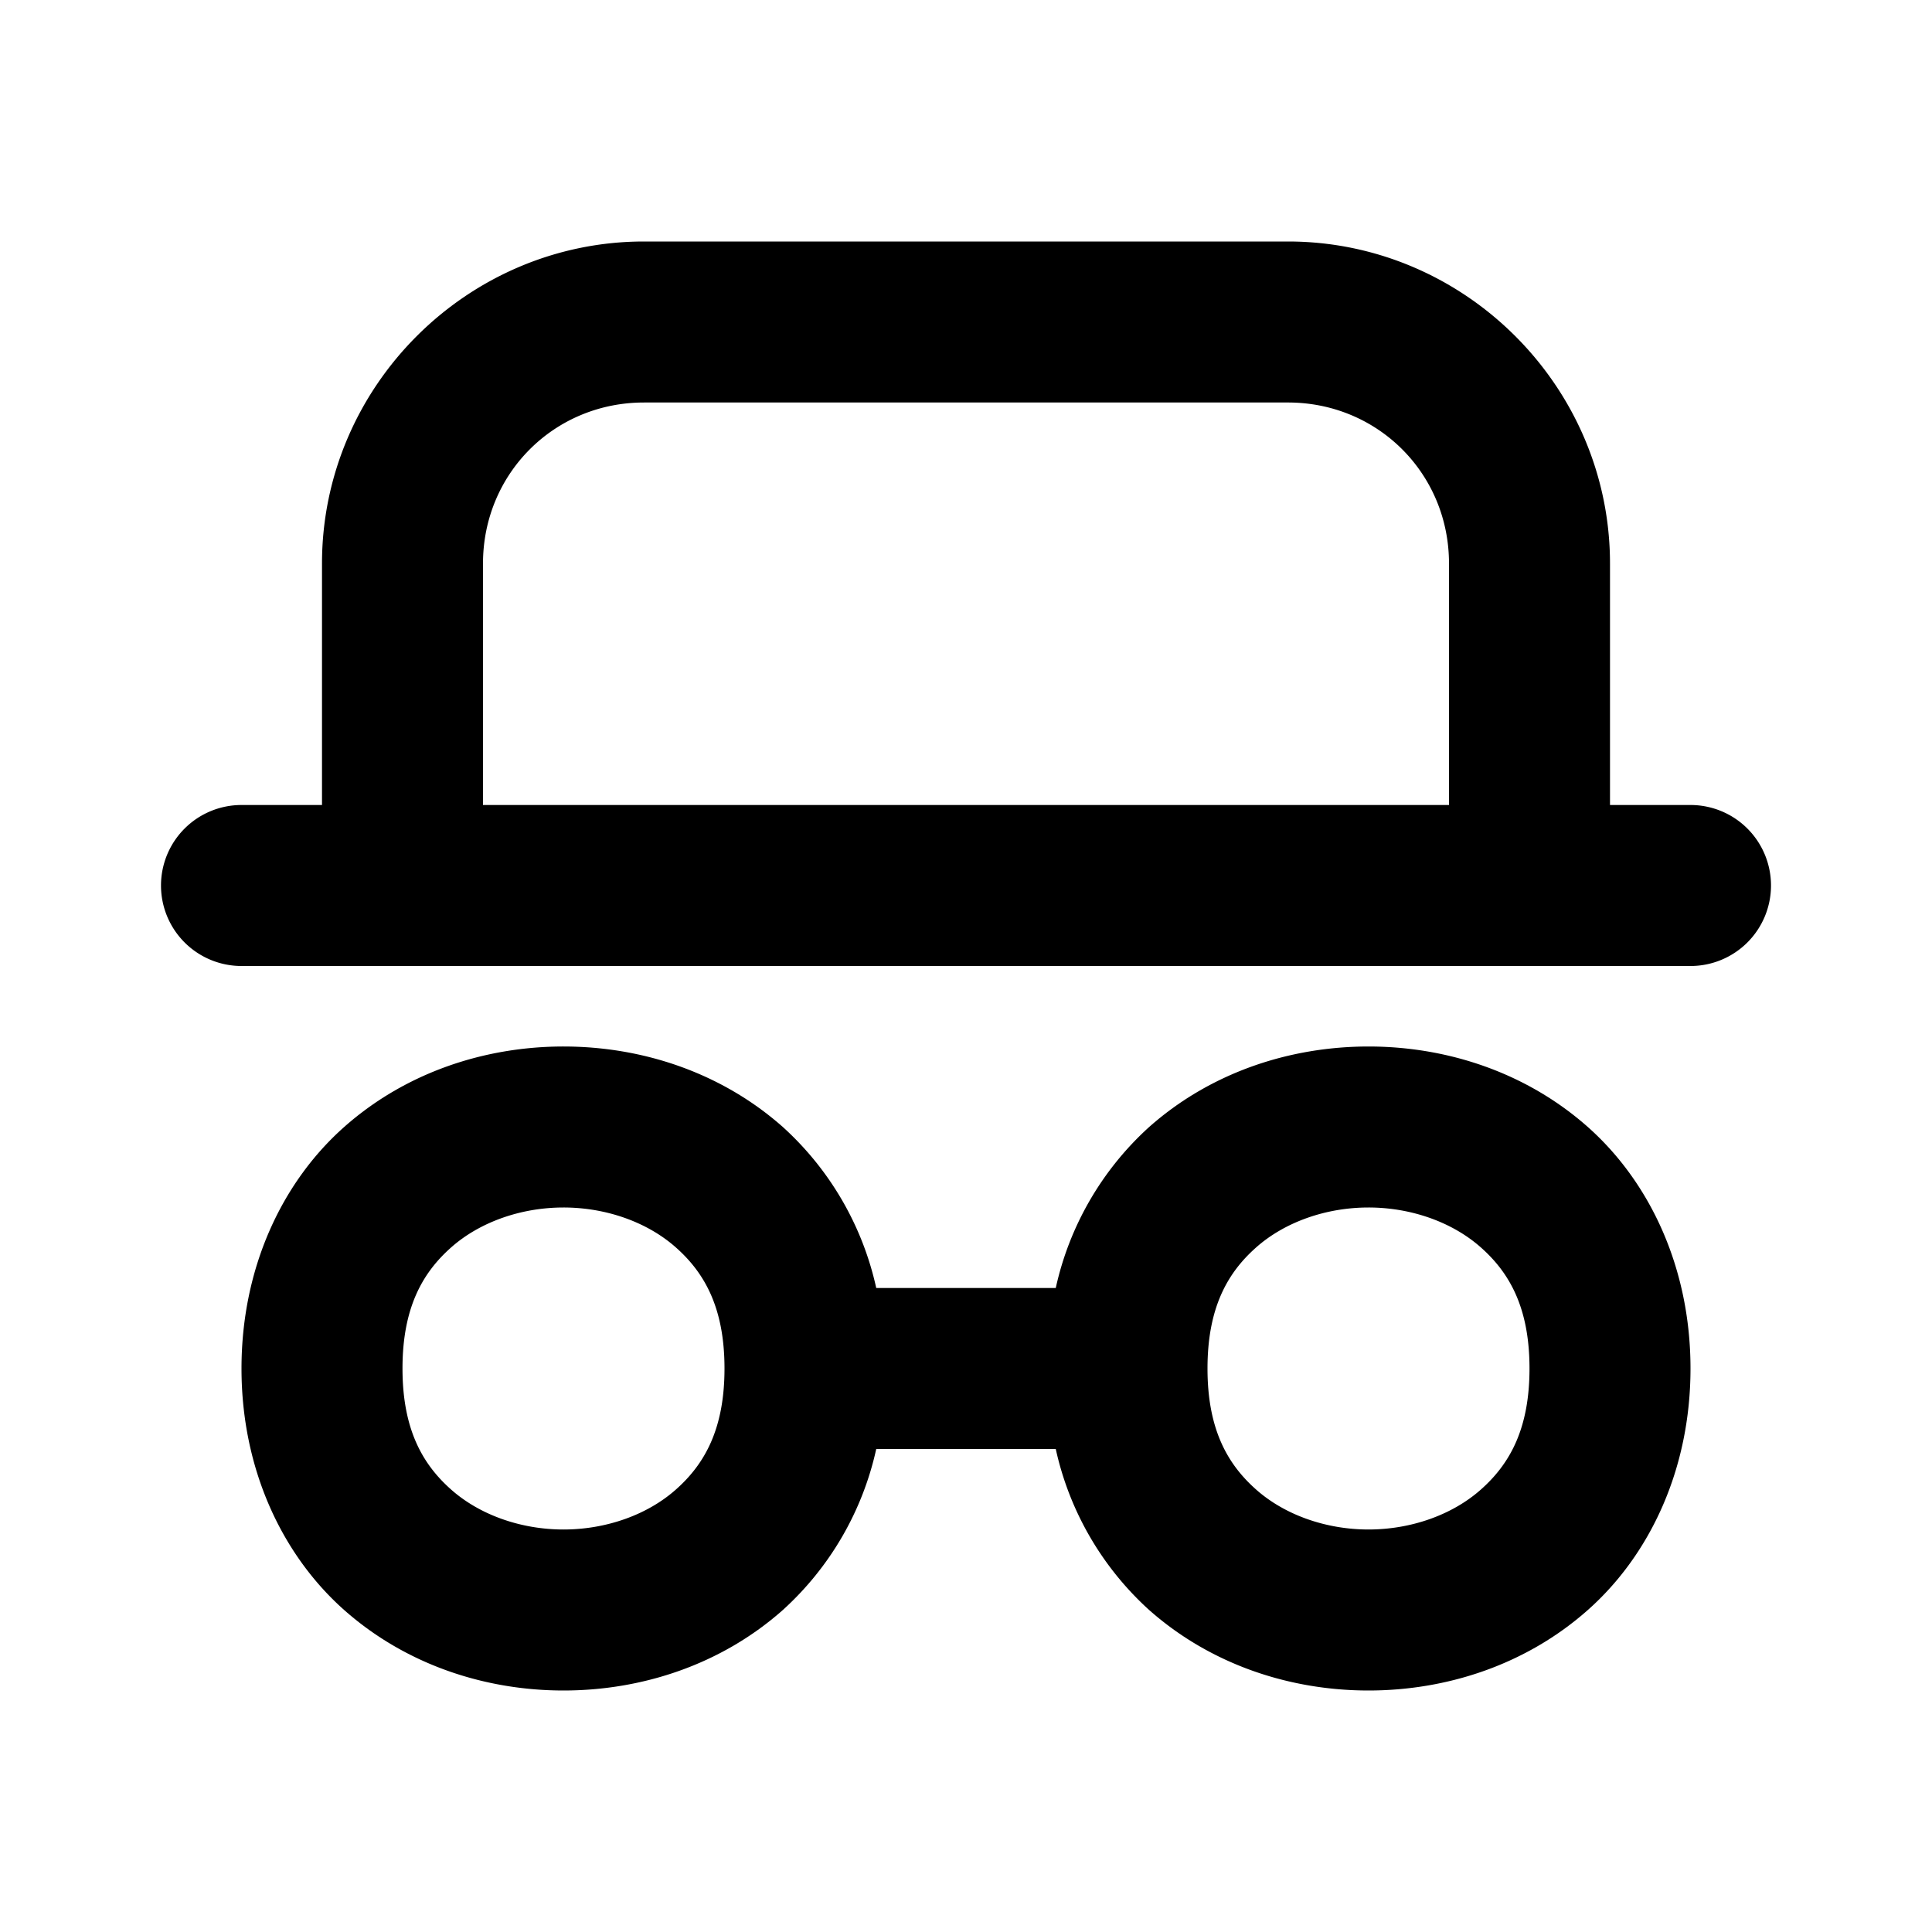 <svg xmlns="http://www.w3.org/2000/svg" width="24" height="24" viewBox="0 0 24 24"><path d="M8 3C5.803 3 4 4.803 4 7v3H3a1 1 0 0 0-1 1 1 1 0 0 0 1 1h18a1 1 0 0 0 1-1 1 1 0 0 0-1-1h-1V7c0-2.197-1.803-4-4-4zm0 2h8c1.116 0 2 .884 2 2v3H6V7c0-1.116.884-2 2-2zm-1 8c-.972 0-1.958.319-2.727 1.002S3 15.75 3 17s.505 2.315 1.273 2.998C5.043 20.681 6.028 21 7 21s1.958-.319 2.727-1.002A3.8 3.8 0 0 0 10.885 18h2.23a3.8 3.8 0 0 0 1.158 1.998C15.043 20.681 16.028 21 17 21s1.958-.319 2.727-1.002S21 18.25 21 17s-.505-2.315-1.273-2.998C18.957 13.319 17.972 13 17 13s-1.958.319-2.727 1.002A3.8 3.8 0 0 0 13.115 16h-2.23a3.8 3.8 0 0 0-1.158-1.998C8.957 13.319 7.972 13 7 13zm0 2c.528 0 1.042.181 1.398.498.357.317.602.752.602 1.502s-.245 1.185-.602 1.502C8.042 18.819 7.528 19 7 19s-1.042-.181-1.398-.498C5.245 18.185 5 17.75 5 17s.245-1.185.602-1.502C5.958 15.181 6.472 15 7 15zm10 0c.528 0 1.042.181 1.398.498.357.317.602.752.602 1.502s-.245 1.185-.602 1.502c-.356.317-.87.498-1.398.498s-1.042-.181-1.398-.498C15.245 18.185 15 17.75 15 17s.245-1.185.602-1.502c.356-.317.87-.498 1.398-.498z"/></svg>